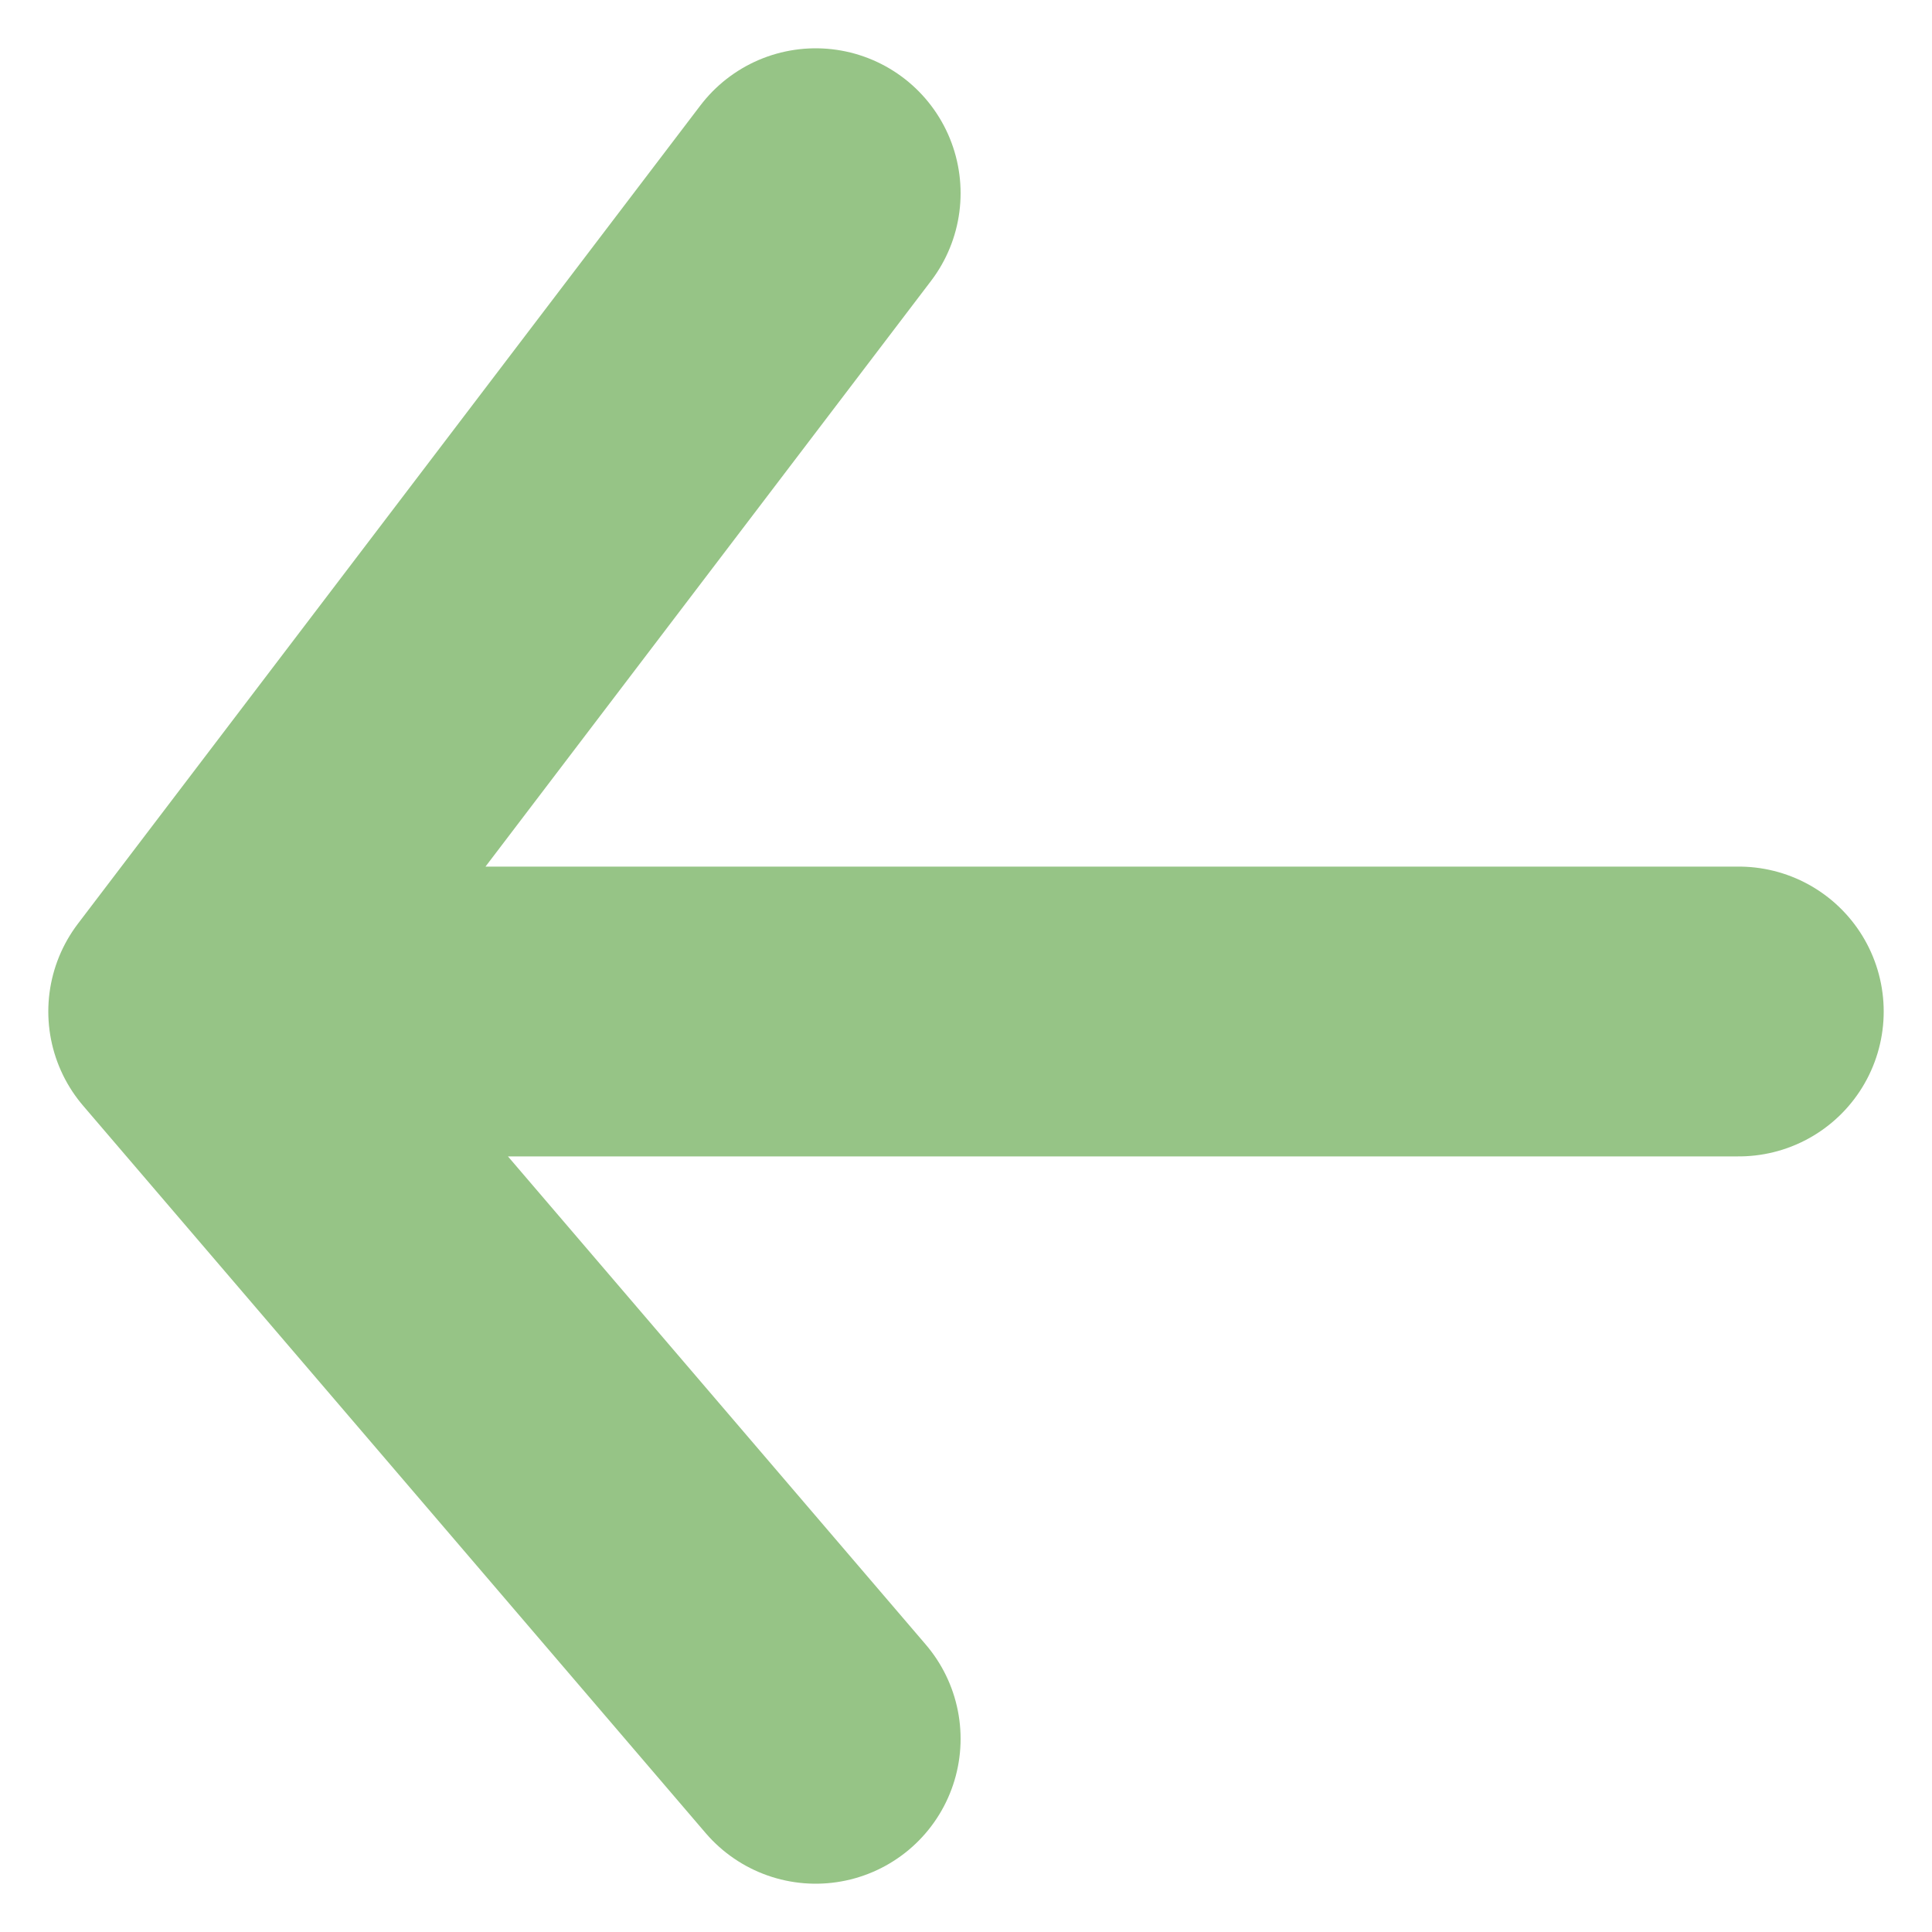 <svg width="20" height="20" viewBox="0 0 20 20" fill="none" xmlns="http://www.w3.org/2000/svg">
<path id="Vector 4" d="M18 10.471H2M2 10.471L8.444 18M2 10.471L8.444 2" stroke="#96C486" stroke-width="3" stroke-linecap="round" stroke-linejoin="round"/>
</svg>
